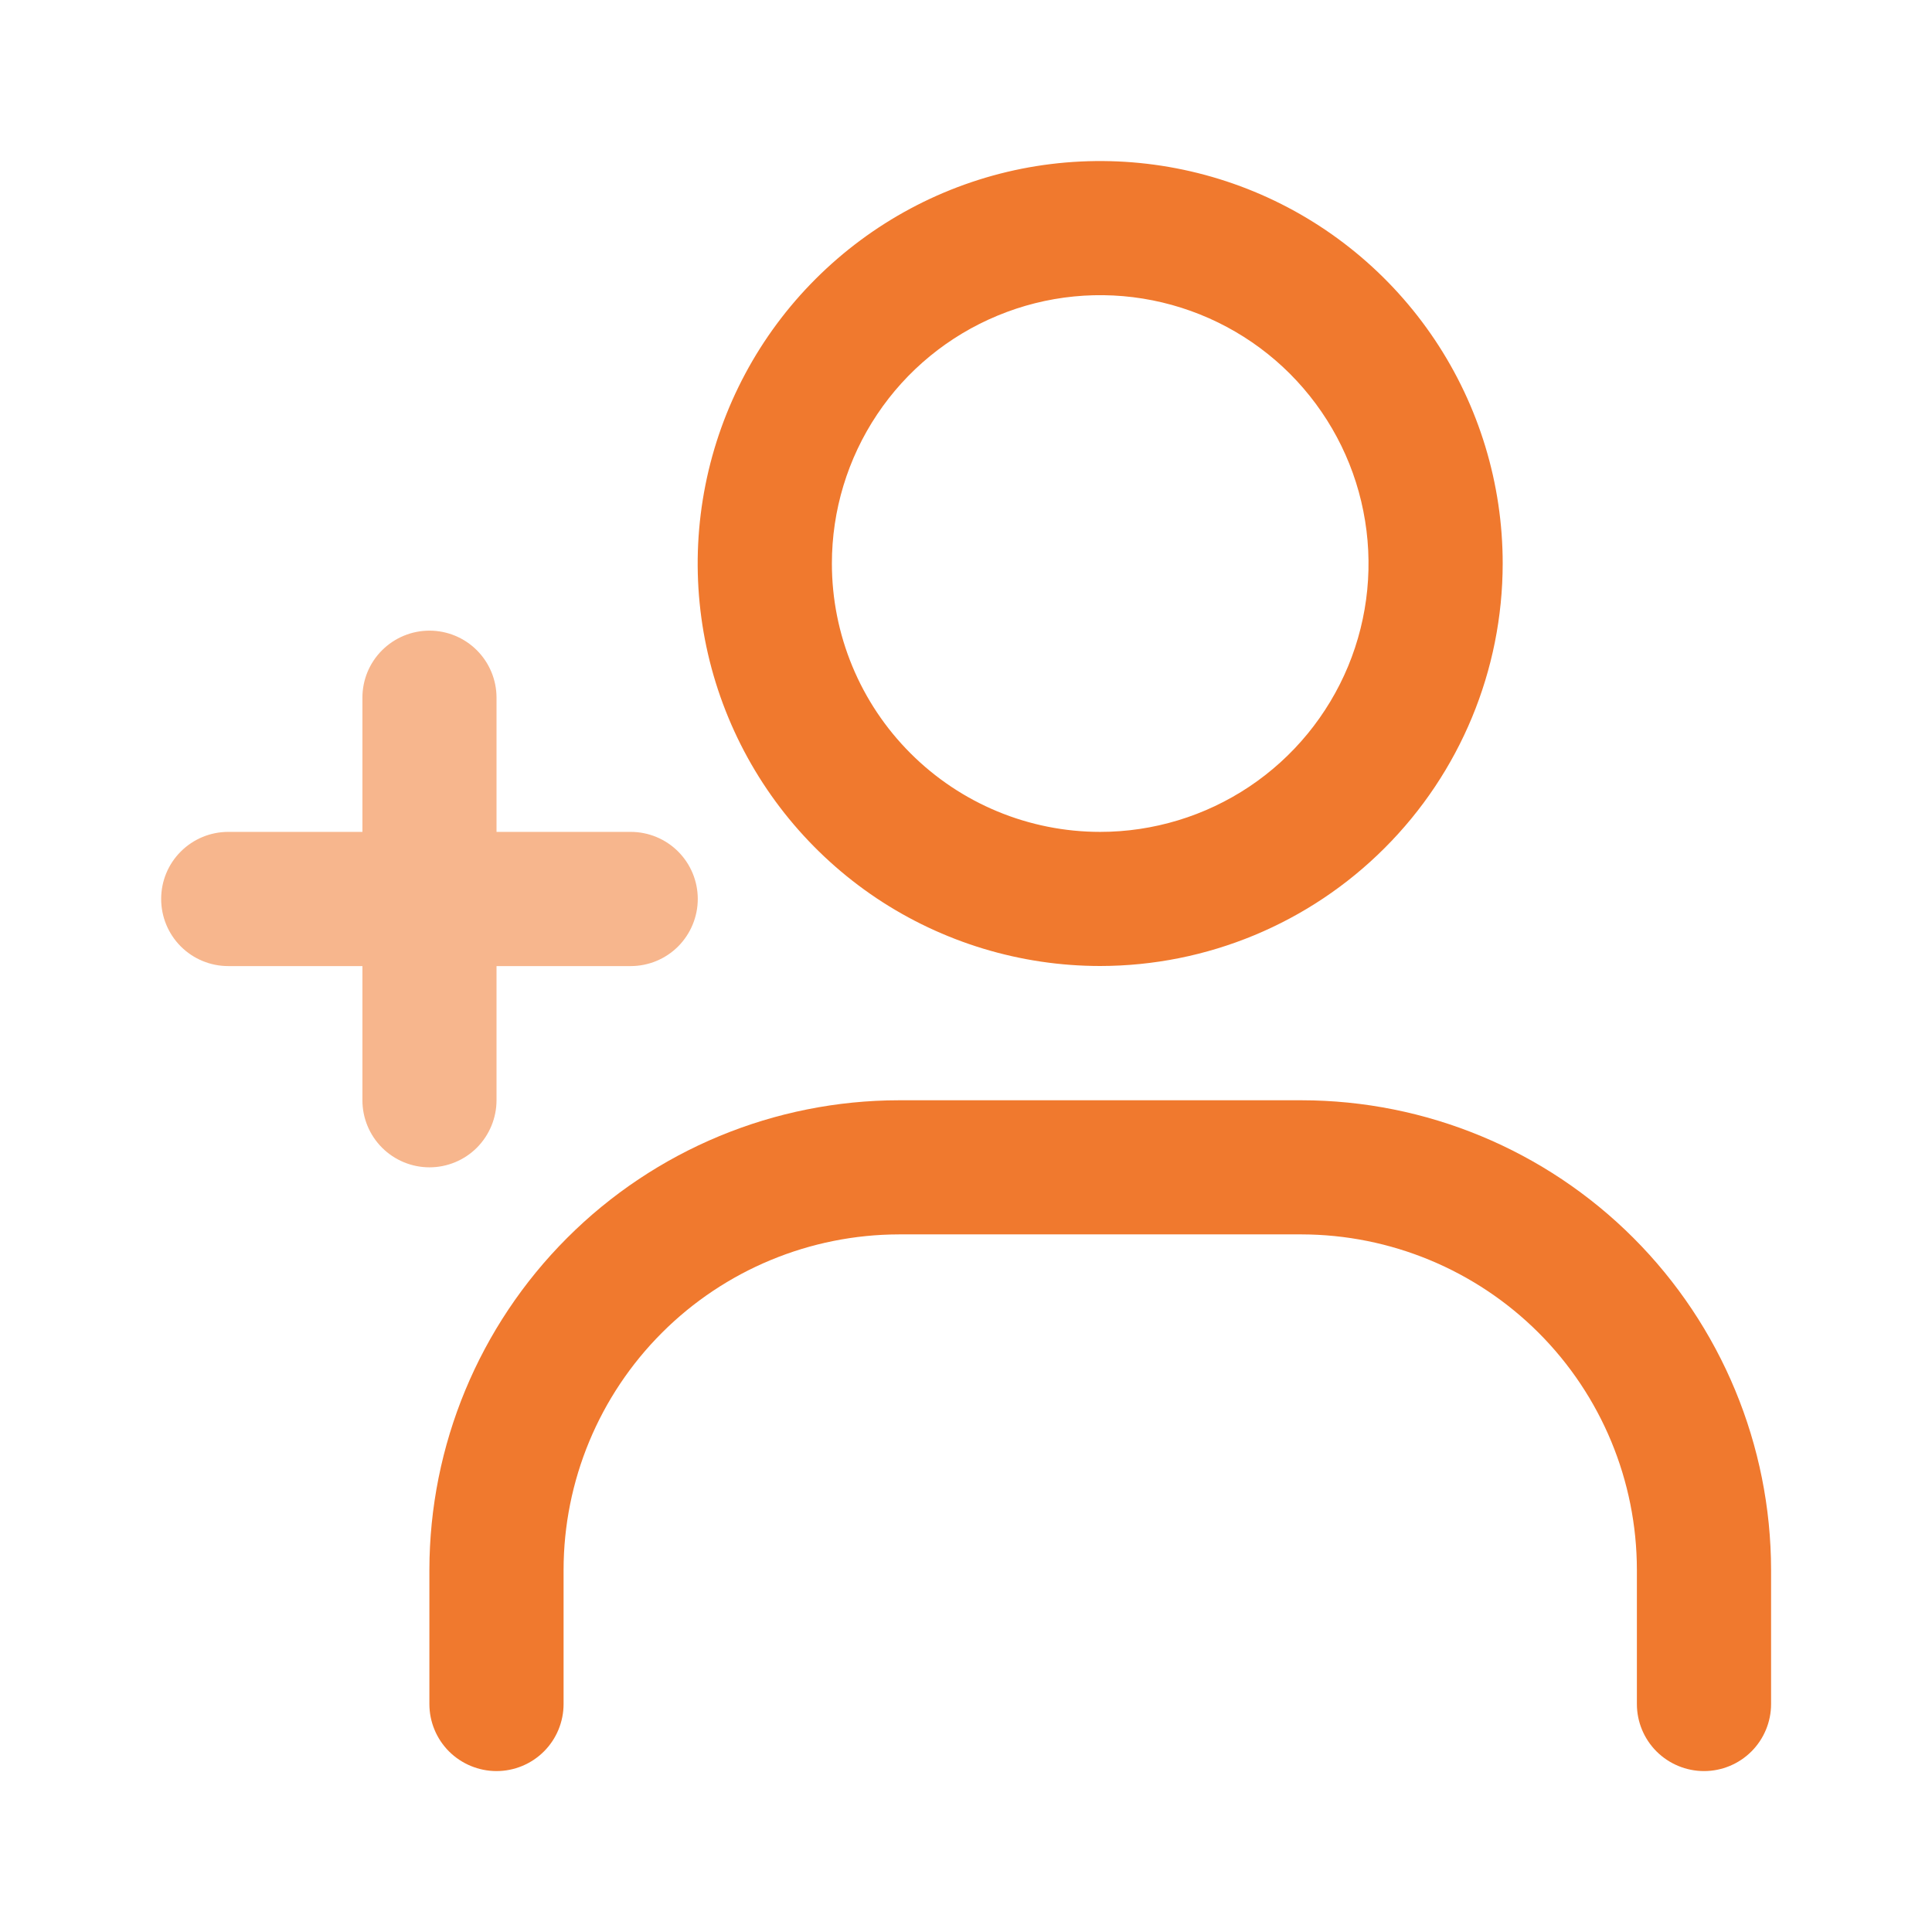 <svg width="24" height="24" viewBox="0 0 24 24" fill="none" xmlns="http://www.w3.org/2000/svg">
<path d="M18.667 7C18.667 6.011 18.374 5.045 17.825 4.223C17.275 3.4 16.494 2.759 15.581 2.381C14.667 2.003 13.662 1.904 12.692 2.096C11.722 2.289 10.831 2.766 10.132 3.465C9.432 4.164 8.956 5.055 8.763 6.025C8.57 6.995 8.669 8 9.048 8.914C9.426 9.827 10.067 10.608 10.889 11.158C11.712 11.707 12.678 12 13.667 12C14.993 11.999 16.264 11.472 17.201 10.534C18.139 9.597 18.666 8.326 18.667 7ZM10.334 7C10.334 6.341 10.529 5.697 10.896 5.148C11.262 4.6 11.783 4.173 12.392 3.921C13.001 3.668 13.671 3.602 14.318 3.731C14.964 3.86 15.558 4.177 16.024 4.643C16.49 5.11 16.808 5.703 16.936 6.35C17.065 6.997 16.999 7.667 16.747 8.276C16.494 8.885 16.067 9.406 15.519 9.772C14.971 10.138 14.326 10.334 13.667 10.334C12.783 10.334 11.935 9.983 11.31 9.357C10.685 8.732 10.334 7.884 10.334 7Z" fill="#F0792E"/>
<path d="M16.168 13.668H11.168C9.621 13.669 8.138 14.284 7.045 15.378C5.951 16.472 5.336 17.954 5.334 19.501V21.168C5.334 21.389 5.422 21.601 5.578 21.757C5.735 21.913 5.947 22.001 6.168 22.001C6.389 22.001 6.601 21.913 6.757 21.757C6.913 21.601 7.001 21.389 7.001 21.168V19.501C7.002 18.396 7.442 17.337 8.223 16.556C9.004 15.775 10.063 15.336 11.168 15.334H16.168C17.272 15.336 18.331 15.775 19.113 16.556C19.894 17.337 20.333 18.396 20.334 19.501V21.168C20.334 21.389 20.422 21.601 20.578 21.757C20.735 21.913 20.947 22.001 21.168 22.001C21.389 22.001 21.601 21.913 21.757 21.757C21.913 21.601 22.001 21.389 22.001 21.168V19.501C21.999 17.954 21.384 16.472 20.291 15.378C19.197 14.284 17.714 13.669 16.168 13.668Z" fill="#F0792E"/>
<path d="M5.335 7.834C5.114 7.834 4.902 7.922 4.746 8.078C4.589 8.234 4.502 8.446 4.502 8.667V10.334H2.835C2.614 10.334 2.402 10.422 2.246 10.578C2.089 10.734 2.002 10.946 2.002 11.167C2.002 11.388 2.089 11.6 2.246 11.757C2.402 11.913 2.614 12.001 2.835 12.001H4.502V13.667C4.502 13.888 4.589 14.1 4.746 14.257C4.902 14.413 5.114 14.501 5.335 14.501C5.556 14.501 5.768 14.413 5.924 14.257C6.08 14.1 6.168 13.888 6.168 13.667V12.001H7.835C8.056 12.001 8.268 11.913 8.424 11.757C8.58 11.6 8.668 11.388 8.668 11.167C8.668 10.946 8.58 10.734 8.424 10.578C8.268 10.422 8.056 10.334 7.835 10.334H6.168V8.667C6.168 8.446 6.08 8.234 5.924 8.078C5.768 7.922 5.556 7.834 5.335 7.834Z" fill="#F7B68D"/>
</svg>
